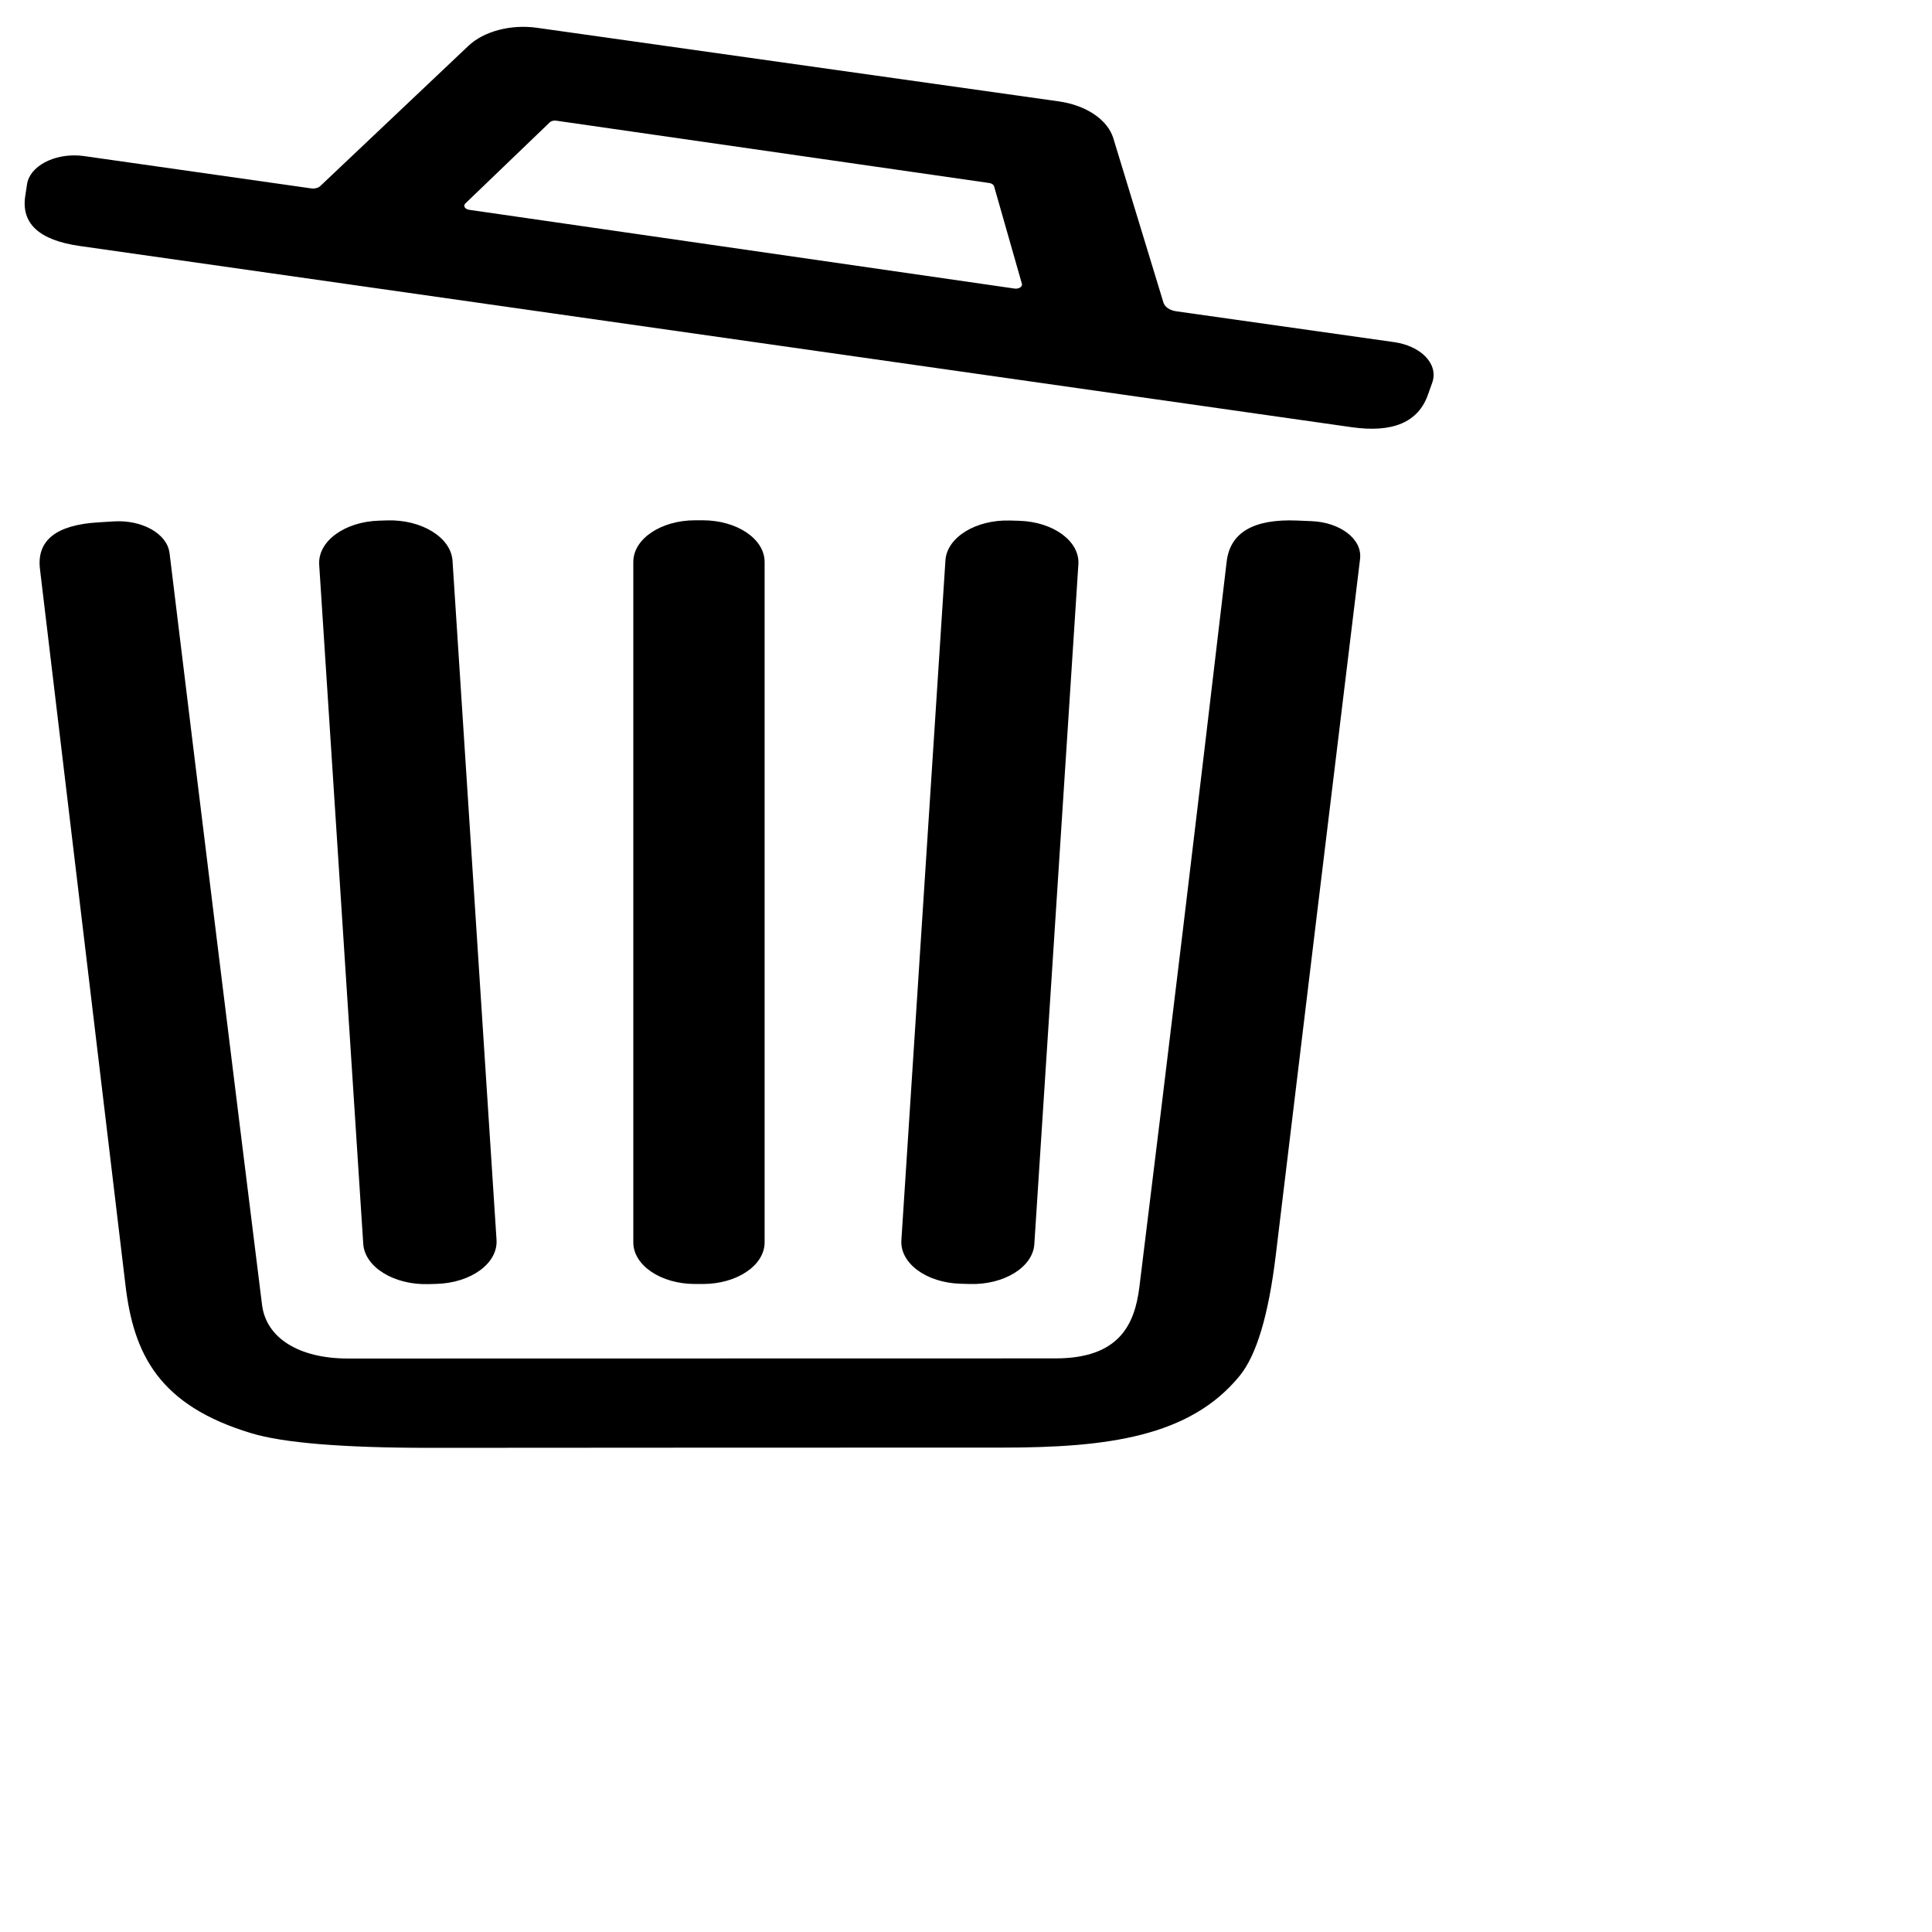 <?xml version="1.0" encoding="UTF-8" standalone="no"?>
<svg
   zoomAndPan="magnify"
   viewBox="0 0 200 200"
   preserveAspectRatio="xMidYMid meet"
   height="1em"
   width="1em"
   version="1.2"
   id="svg123"
   sodipodi:docname="Design UIUX.svg"
   inkscape:version="1.1.2 (0a00cf5339, 2022-02-04)"
   xmlns:inkscape="http://www.inkscape.org/namespaces/inkscape"
   xmlns:sodipodi="http://sodipodi.sourceforge.net/DTD/sodipodi-0.dtd"
   xmlns="http://www.w3.org/2000/svg"
   xmlns:svg="http://www.w3.org/2000/svg">
  <sodipodi:namedview
     id="namedview125"
     pagecolor="#505050"
     bordercolor="#eeeeee"
     borderopacity="1"
     inkscape:pageshadow="0"
     inkscape:pageopacity="0"
     inkscape:pagecheckerboard="0"
     showgrid="false"
     inkscape:zoom="0.782"
     inkscape:cx="499.36061"
     inkscape:cy="193.09463"
     inkscape:window-width="1920"
     inkscape:window-height="955"
     inkscape:window-x="0"
     inkscape:window-y="0"
     inkscape:window-maximized="1"
     inkscape:current-layer="svg123" />
  <defs
     id="defs116">
    <clipPath
       id="0d65e31f04">
      <path
         d="M 309.426,269.008 H 451 v 210.75 H 309.426 Z m 0,0"
         id="path113" />
    </clipPath>
  </defs>
  <g
     id="eb431f1c7c"
     transform="matrix(1.035,0,0,0.7,-318.113,-185.872)">
    <g
       clip-rule="nonzero"
       clip-path="url(#0d65e31f04)"
       id="g120">
      <path
         style="fill-opacity:1;fill-rule:nonzero;stroke:none"
         d="m 408.824,308.203 c 0.328,0.074 0.664,-0.133 0.738,-0.469 0.019,-0.082 0.019,-0.172 0,-0.254 l -2.777,-14.387 c -0.043,-0.246 -0.23,-0.441 -0.477,-0.496 l -43.324,-9.219 c -0.242,-0.055 -0.496,0.043 -0.637,0.242 l -8.441,11.992 c -0.199,0.281 -0.125,0.664 0.16,0.855 0.066,0.051 0.145,0.078 0.223,0.094 z M 425,311.566 l 21.77,4.555 c 2.699,0.559 4.43,3.184 3.867,5.863 -0.008,0.043 -0.019,0.086 -0.027,0.125 l -0.426,1.766 c -0.965,4.09 -3.512,5.703 -7.641,4.832 L 315.316,301.906 c -4.055,-0.855 -5.871,-3.336 -5.43,-7.438 l 0.176,-1.711 c 0.277,-2.602 2.621,-4.496 5.234,-4.219 0.164,0.019 0.32,0.043 0.484,0.078 l 22.707,4.777 c 0.352,0.074 0.719,-0.074 0.922,-0.375 l 14.789,-20.695 c 1.551,-2.172 4.25,-3.227 6.871,-2.68 L 413.25,280.523 c 2.758,0.574 4.91,2.73 5.465,5.484 l 5.008,24.273 c 0.129,0.645 0.629,1.148 1.277,1.285 z m -91.434,146.941 c 0.406,4.863 3.66,7.93 8.586,7.93 23.598,0 47.199,-0.004 70.797,-0.019 6.301,-0.016 7.895,-4.918 8.367,-10.562 2.906,-34.785 5.812,-70.535 8.727,-107.246 0.34,-4.324 2.684,-6.359 7.027,-6.098 l 1.469,0.09 c 2.859,0.176 5.035,2.625 4.855,5.473 0,0.031 -0.004,0.066 -0.004,0.094 -2.891,35.121 -5.699,69.422 -8.426,102.898 -0.723,8.91 -1.93,14.891 -3.629,17.949 -4.992,9.023 -13.258,10.594 -23.77,10.594 -19.055,0 -38.109,0.012 -57.168,0.035 -8.734,0 -14.711,-0.723 -17.93,-2.172 -9.238,-4.125 -11.754,-11.703 -12.566,-21.93 -2.773,-34.262 -5.621,-69.543 -8.547,-105.84 -0.348,-4.254 1.613,-6.562 5.875,-6.926 l 1.539,-0.141 c 2.812,-0.246 5.297,1.832 5.535,4.633 0,0.004 0,0.016 0.008,0.019 3.18,38.668 6.27,75.742 9.254,111.219 z m 11.703,-115.977 0.816,-0.039 c 3.453,-0.148 6.379,2.52 6.531,5.965 l 4.402,100.438 c 0.148,3.445 -2.531,6.352 -5.984,6.504 l -0.816,0.035 c -3.457,0.152 -6.383,-2.516 -6.531,-5.961 l -4.406,-100.434 c -0.148,-3.445 2.531,-6.359 5.988,-6.508 z m 31.605,-0.055 h 0.781 c 3.41,0 6.176,2.754 6.176,6.156 v 100.633 c 0,3.398 -2.766,6.152 -6.176,6.152 H 376.875 c -3.414,0 -6.176,-2.754 -6.176,-6.152 v -100.633 c 0,-3.402 2.762,-6.156 6.176,-6.156 z m 31.5,0.035 0.922,0.039 c 3.414,0.148 6.07,3.027 5.918,6.434 l -4.406,100.543 c -0.148,3.402 -3.039,6.039 -6.461,5.891 l -0.918,-0.039 c -3.418,-0.145 -6.066,-3.027 -5.918,-6.434 l 4.406,-100.539 c 0.145,-3.406 3.043,-6.047 6.457,-5.895 z m 0,0"
         id="path118" />
    </g>
  </g>
</svg>
